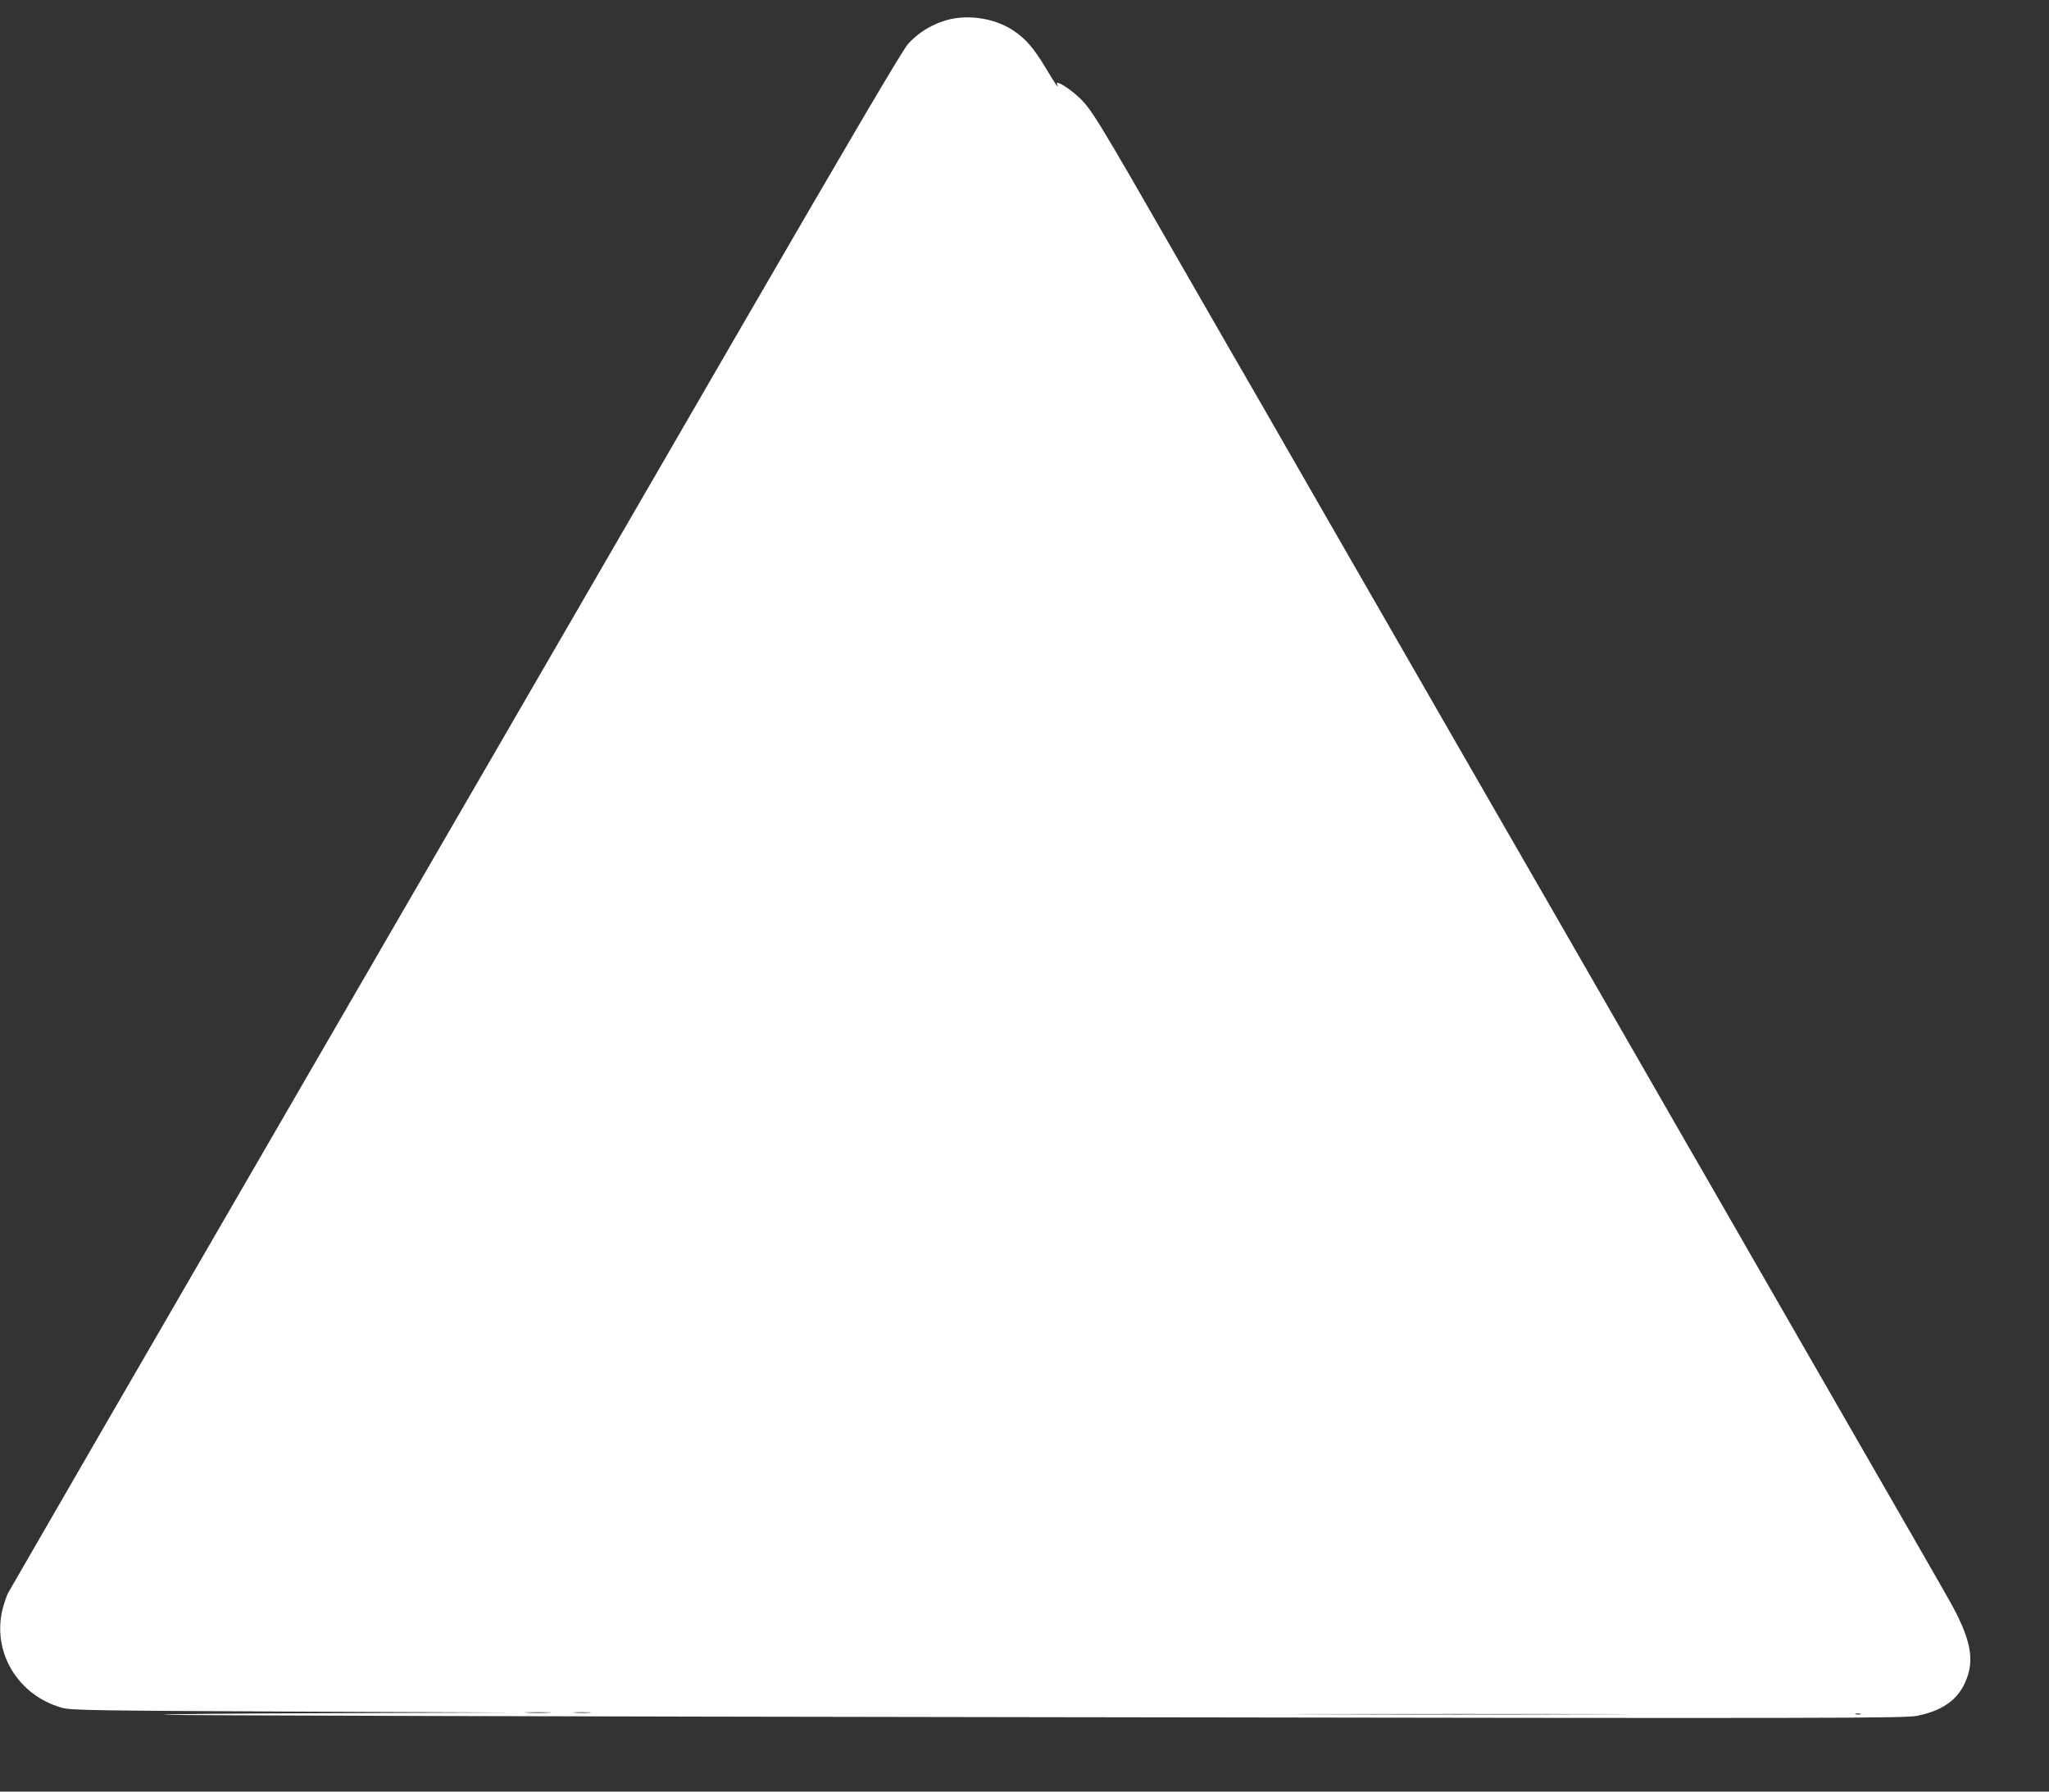 <?xml version="1.0" standalone="no"?>
<!DOCTYPE svg PUBLIC "-//W3C//DTD SVG 20010904//EN"
 "http://www.w3.org/TR/2001/REC-SVG-20010904/DTD/svg10.dtd">
<svg version="1.0" xmlns="http://www.w3.org/2000/svg"
 width="1280pt" height="1119pt" viewBox="0 0 1280 1119"
 preserveAspectRatio="xMidYMid meet">
<rect x="0" y="0" width="1280" height="1119" fill="#333333" stroke="none"/>
<g transform="translate(0,1119) scale(0.1,-0.1)"
fill="#FFFFFF" stroke="none">
<path d="M5890 11057 c-85 -29 -158 -76 -217 -141 -34 -37 -344 -564 -1030
-1747 -539 -932 -1790 -3089 -2778 -4794 -989 -1705 -1805 -3116 -1815 -3135
-9 -19 -25 -65 -34 -101 -66 -268 95 -537 370 -615 54 -16 185 -18 1434 -24
l1375 -6 -1130 -4 c-621 -2 -1087 -6 -1035 -10 52 -4 2518 -11 5480 -15 5065
-8 5390 -7 5469 9 176 36 275 118 317 262 28 98 10 200 -61 349 -37 76 -33 69
-595 1045 -378 657 -497 864 -722 1255 -63 110 -167 290 -230 400 -64 110
-254 441 -423 735 -169 294 -378 657 -463 805 -217 376 -536 930 -717 1245
-140 244 -612 1065 -880 1530 -62 107 -174 303 -250 435 -76 132 -187 326
-248 430 -60 105 -206 359 -325 565 -539 939 -567 986 -652 1061 -60 55 -136
99 -127 75 15 -37 -6 -9 -69 97 -80 132 -127 186 -208 239 -123 80 -299 102
-436 55z m-2462 -10564 c-38 -2 -98 -2 -135 0 -38 2 -7 3 67 3 74 0 105 -1 68
-3z m255 0 c-23 -2 -64 -2 -90 0 -26 2 -7 3 42 3 50 0 71 -1 48 -3z m6290 -10
c-468 -2 -1238 -2 -1710 0 -472 1 -88 2 852 2 941 0 1327 -1 858 -2z m1650 0
c-7 -2 -21 -2 -30 0 -10 3 -4 5 12 5 17 0 24 -2 18 -5z"/>
</g>
</svg>
